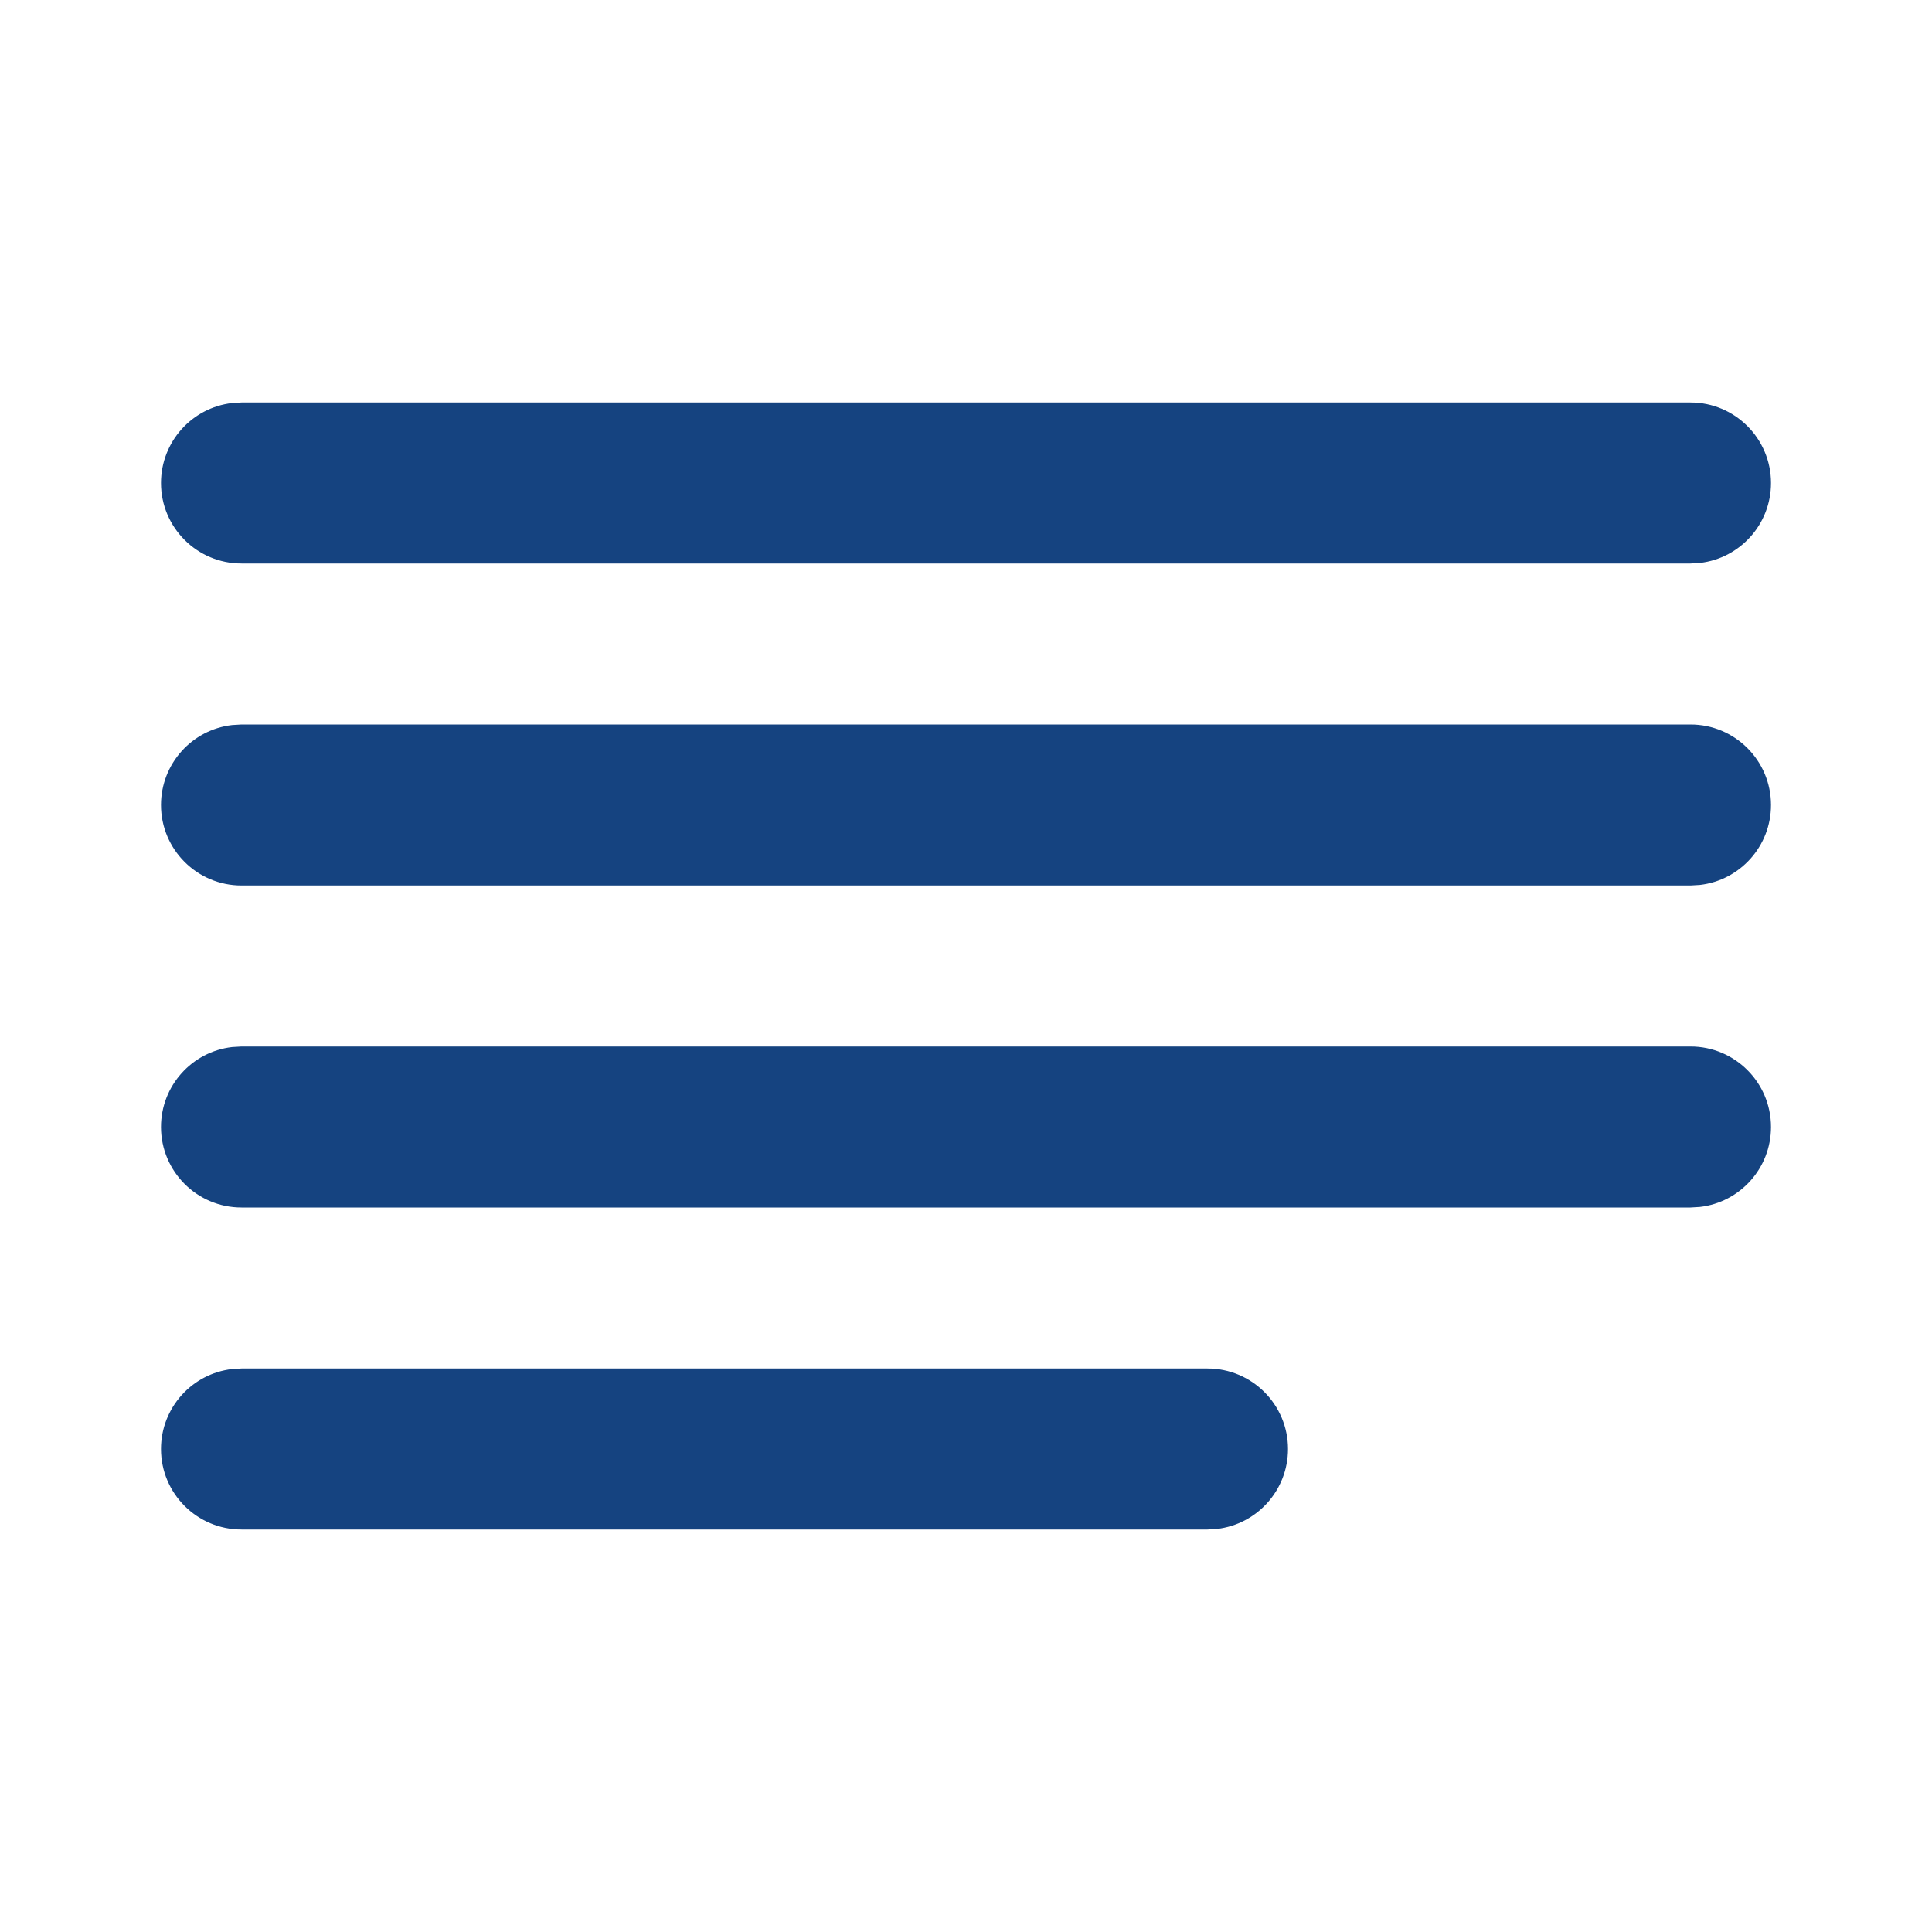 <svg
  width="30px"
  height="30px"
  viewBox="0 0 24 24"
  fill="#154380"
  
>
  <path
    d="M3,17 L15,17 C15.552,17 16,17.448 16,18 C16,18.513 15.614,18.936 15.117,18.993 L15,19 L3,19 C2.448,19 2,18.552 2,18 C2,17.487 2.386,17.064 2.883,17.007 L3,17 L15,17 L3,17 Z M3,13 L21,13 C21.552,13 22,13.448 22,14 C22,14.513 21.614,14.936 21.117,14.993 L21,15 L3,15 C2.448,15 2,14.552 2,14 C2,13.487 2.386,13.064 2.883,13.007 L3,13 L21,13 L3,13 Z M3,9 L21,9 C21.552,9 22,9.448 22,10 C22,10.513 21.614,10.936 21.117,10.993 L21,11 L3,11 C2.448,11 2,10.552 2,10 C2,9.487 2.386,9.064 2.883,9.007 L3,9 L21,9 L3,9 Z M3,5 L21,5 C21.552,5 22,5.448 22,6 C22,6.513 21.614,6.936 21.117,6.993 L21,7 L3,7 C2.448,7 2,6.552 2,6 C2,5.487 2.386,5.064 2.883,5.007 L3,5 L21,5 L3,5 Z"
  ></path>
</svg>
